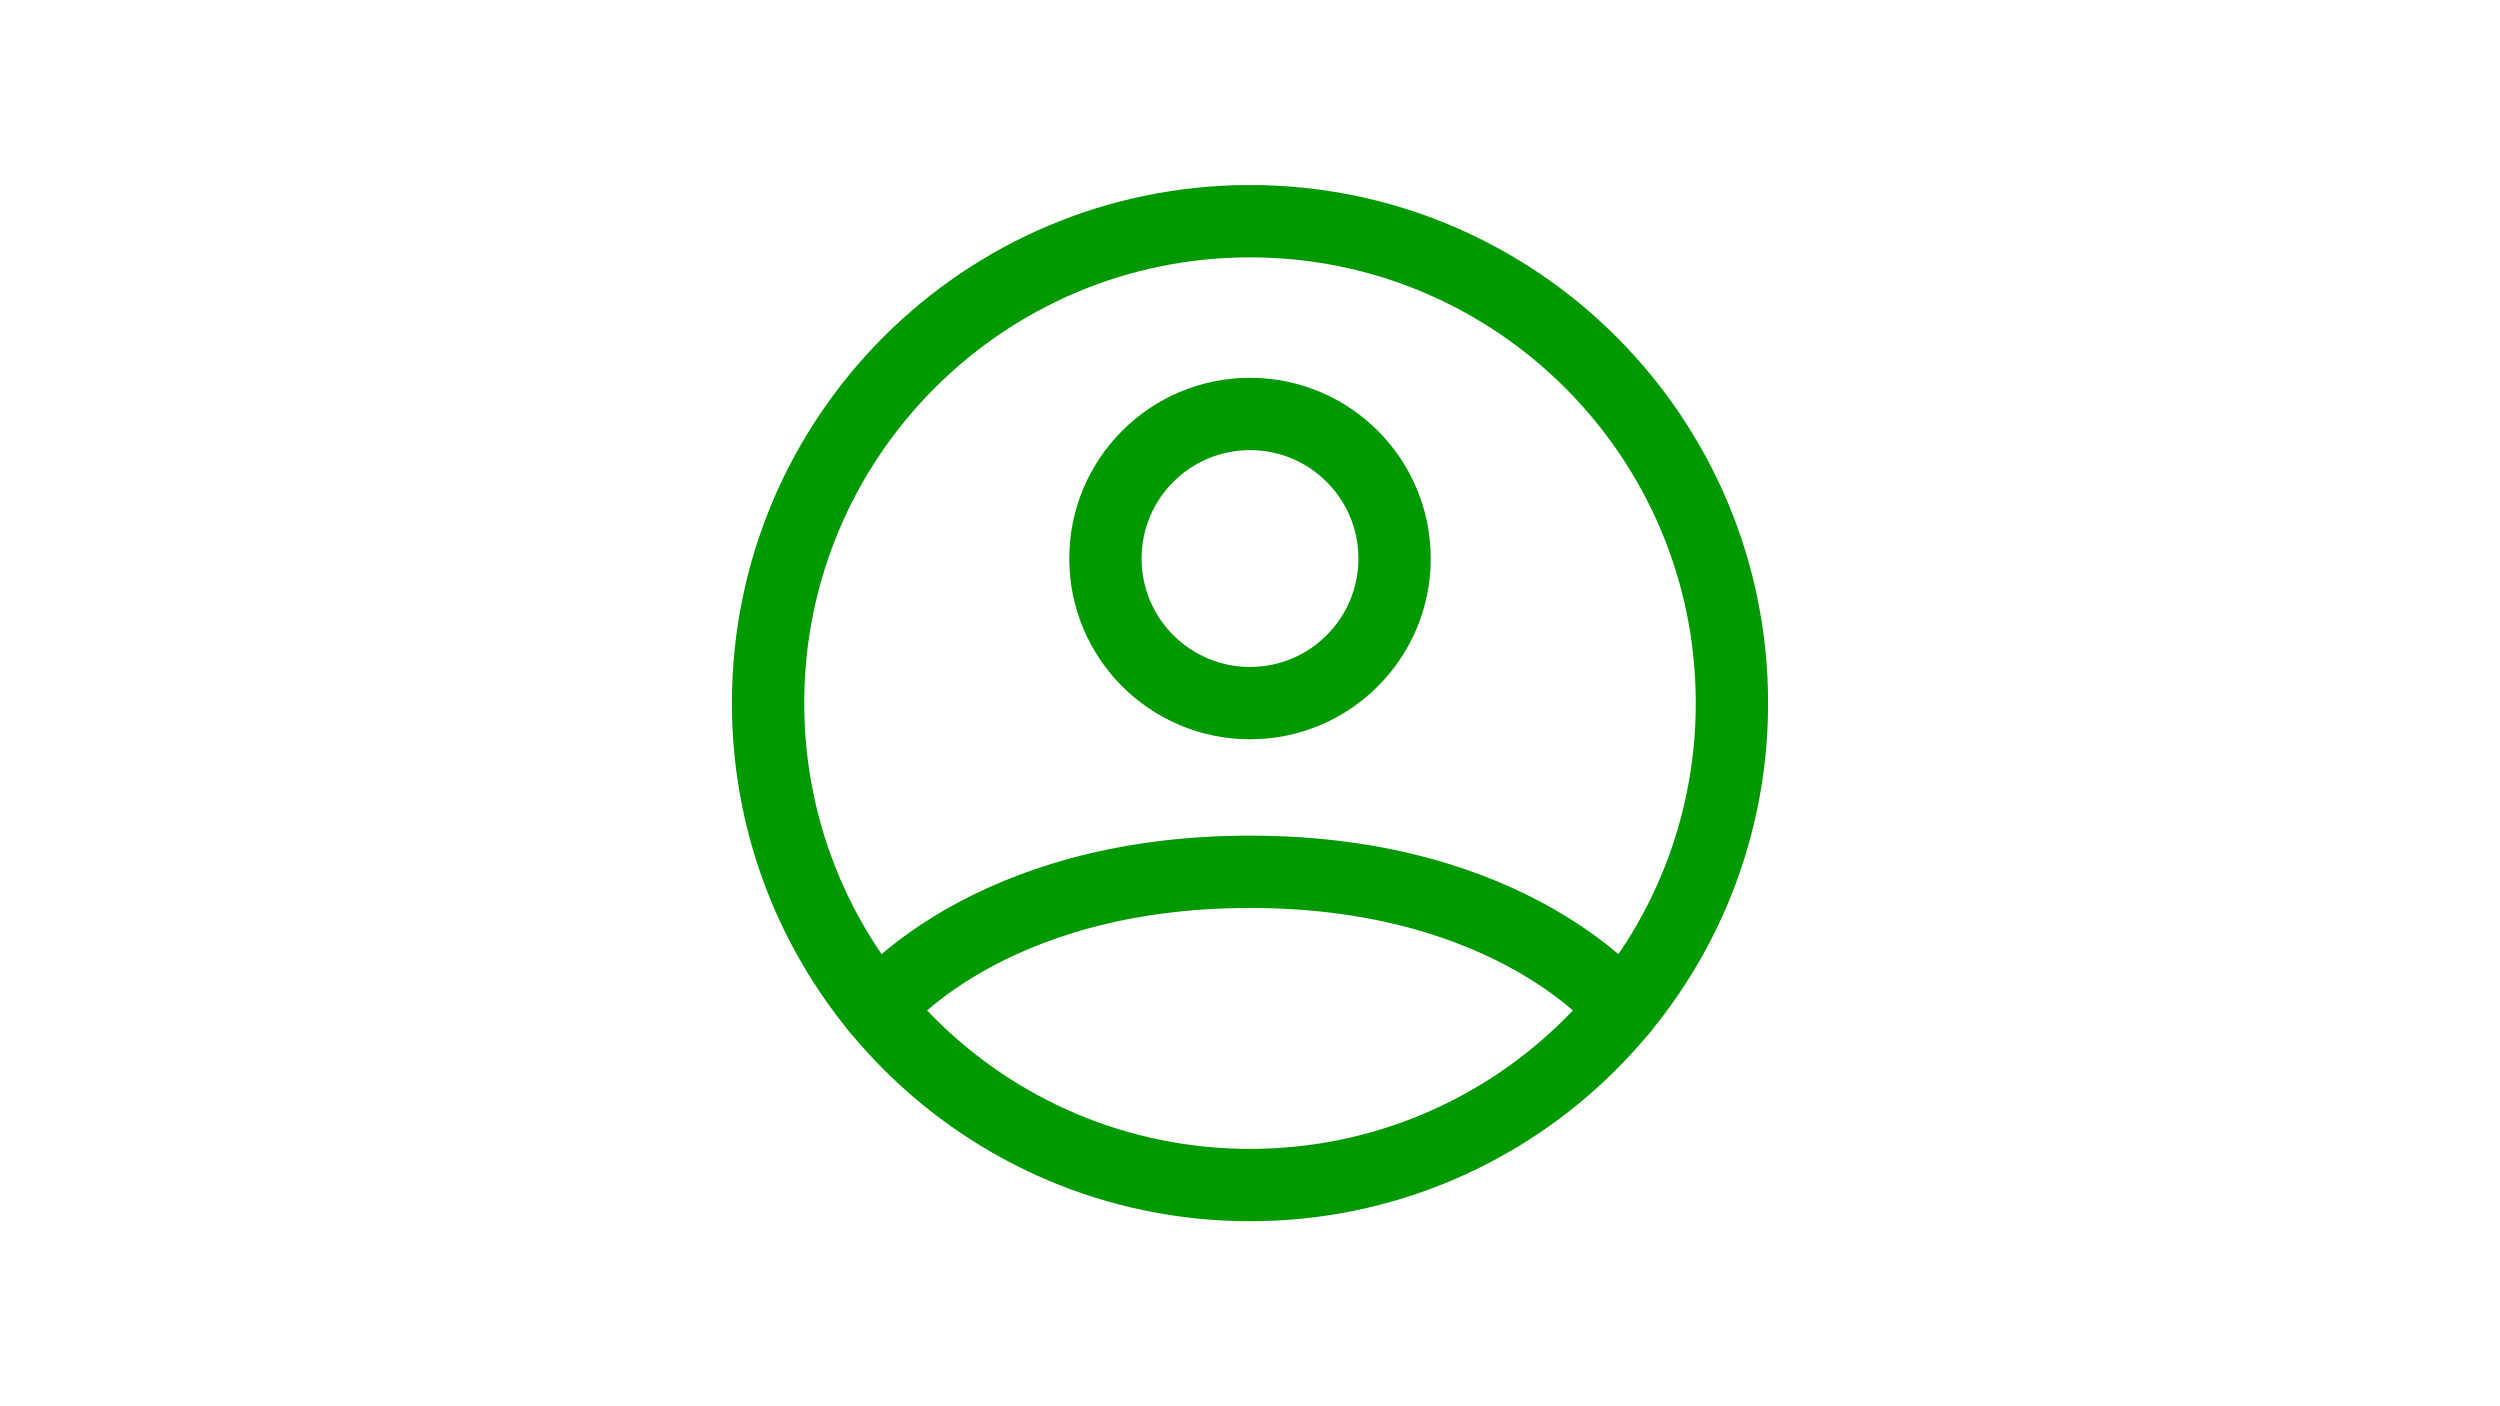 <?xml version="1.0" encoding="UTF-8" standalone="no"?><!DOCTYPE svg PUBLIC "-//W3C//DTD SVG 1.1//EN" "http://www.w3.org/Graphics/SVG/1.1/DTD/svg11.dtd"><svg width="100%" height="100%" viewBox="0 0 224 126" version="1.1" xmlns="http://www.w3.org/2000/svg" xmlns:xlink="http://www.w3.org/1999/xlink" xml:space="preserve" xmlns:serif="http://www.serif.com/" style="fill-rule:evenodd;clip-rule:evenodd;stroke-linecap:round;stroke-linejoin:round;"><path d="M112,19.819c-23.848,-0 -43.181,19.333 -43.181,43.181c-0,23.848 19.333,43.181 43.181,43.181c23.848,0 43.181,-19.333 43.181,-43.181c0,-23.848 -19.333,-43.181 -43.181,-43.181Z" style="fill:none;fill-rule:nonzero;stroke:#090;stroke-width:6.48px;"/><path d="M78.625,90.402c0,-0 9.625,-12.289 33.375,-12.289c23.75,0 33.375,12.289 33.375,12.289" style="fill:none;fill-rule:nonzero;stroke:#090;stroke-width:6.48px;"/><path d="M112,63c7.155,0 12.954,-5.8 12.954,-12.954c0,-7.155 -5.799,-12.955 -12.954,-12.955c-7.155,0 -12.954,5.8 -12.954,12.955c-0,7.154 5.799,12.954 12.954,12.954Z" style="fill:none;fill-rule:nonzero;stroke:#090;stroke-width:6.48px;"/></svg>